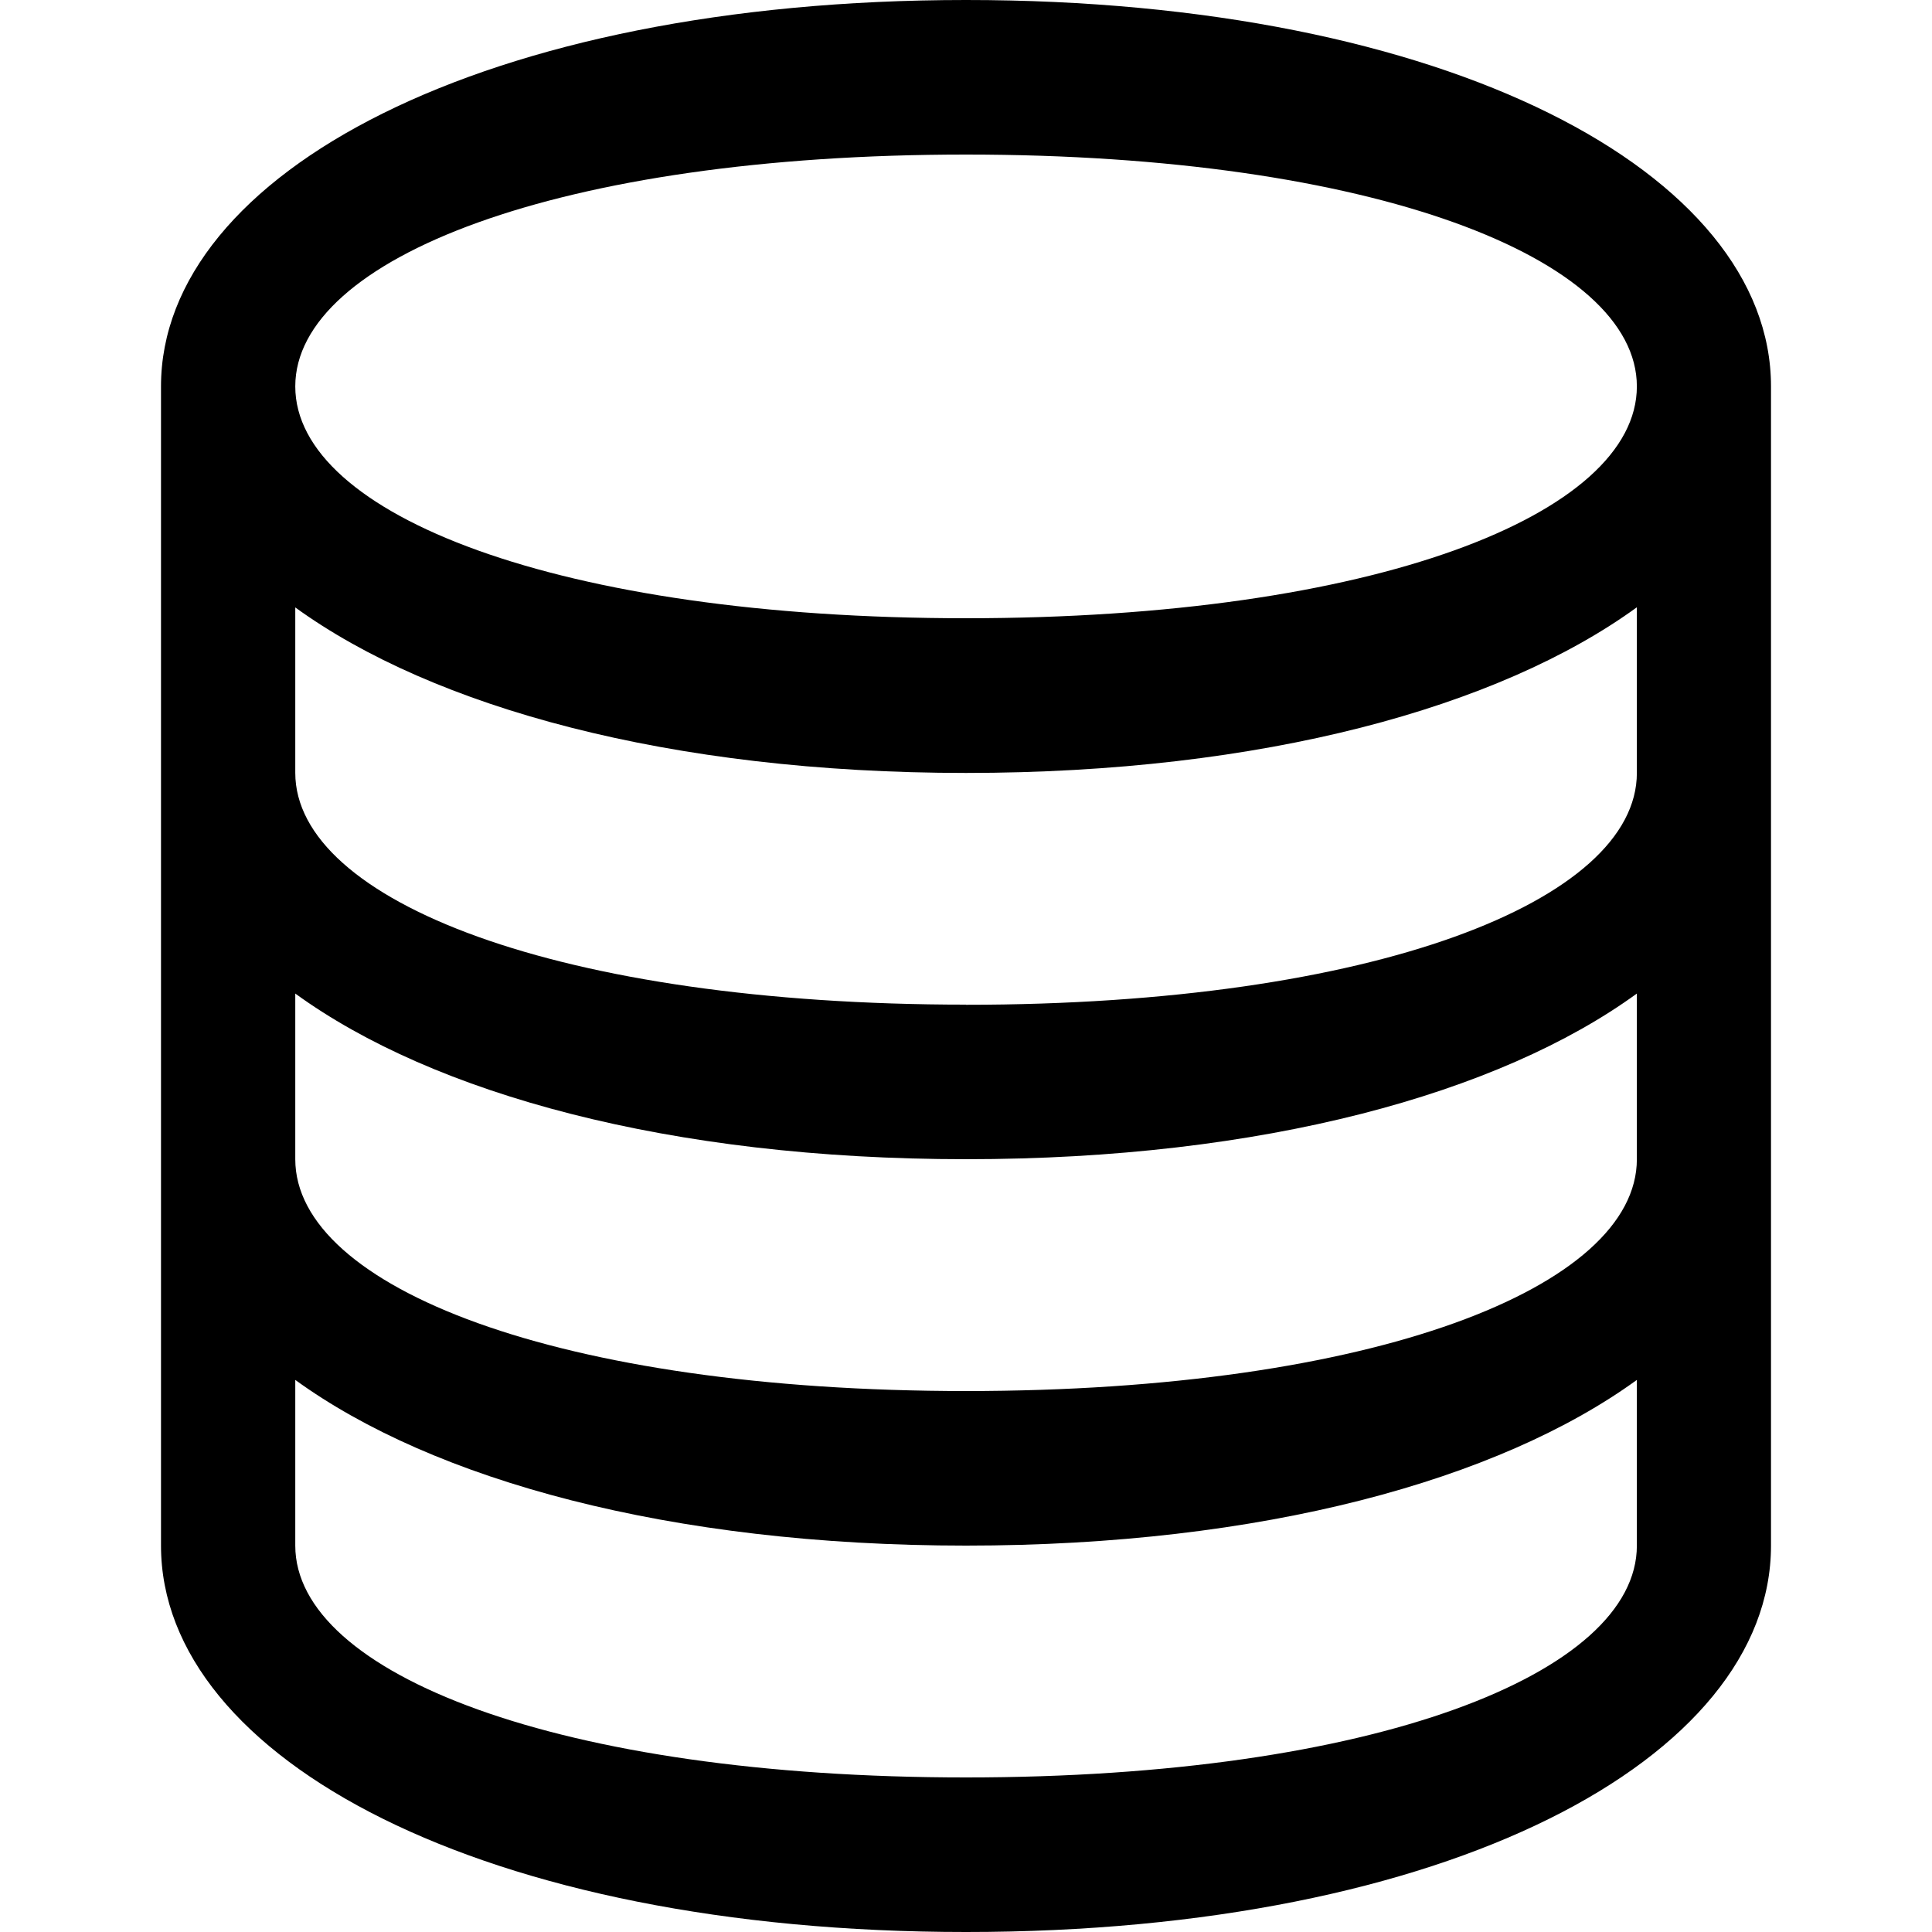 <?xml version="1.0" standalone="no"?><!DOCTYPE svg PUBLIC "-//W3C//DTD SVG 1.1//EN" "http://www.w3.org/Graphics/SVG/1.1/DTD/svg11.dtd"><svg t="1730862970400" class="icon" viewBox="0 0 1024 1024" version="1.1" xmlns="http://www.w3.org/2000/svg" p-id="7186" xmlns:xlink="http://www.w3.org/1999/xlink" width="200" height="200"><path d="M512 0C256.853 0 85.333 91.916 85.333 204.8v614.4C85.333 932.254 256.78 1024 512 1024 767.317 1024 938.667 932.254 938.667 819.2V204.8C938.667 91.721 767.317 0 512 0z m0 81.92c216.064 0 355.572 55.125 355.572 122.88 0 67.925-139.508 122.88-355.572 122.88-215.966 0-355.499-54.955-355.499-122.88 0-67.755 139.532-122.88 355.499-122.88z m0 860.16c-215.966 0-355.499-55.052-355.499-122.88v-87.82c73.143 53.077 198.485 87.82 355.499 87.82 157.111 0 282.453-34.743 355.572-87.82V819.2c0 67.828-139.508 122.88-355.572 122.88z m0-204.8c-215.966 0-355.499-55.028-355.499-122.88v-87.796c73.143 53.15 198.485 87.796 355.499 87.796 157.111 0 282.453-34.645 355.572-87.796V614.4c0 67.852-139.508 122.88-355.572 122.88z m0-204.8c-215.966 0-355.499-55.052-355.499-122.88v-87.65c73.143 53.004 198.485 87.723 355.499 87.723 157.111 0 282.453-34.718 355.572-87.796v87.796c0 67.852-139.508 122.88-355.572 122.88v-0.073z" fill="#000000" p-id="7187"></path></svg>
